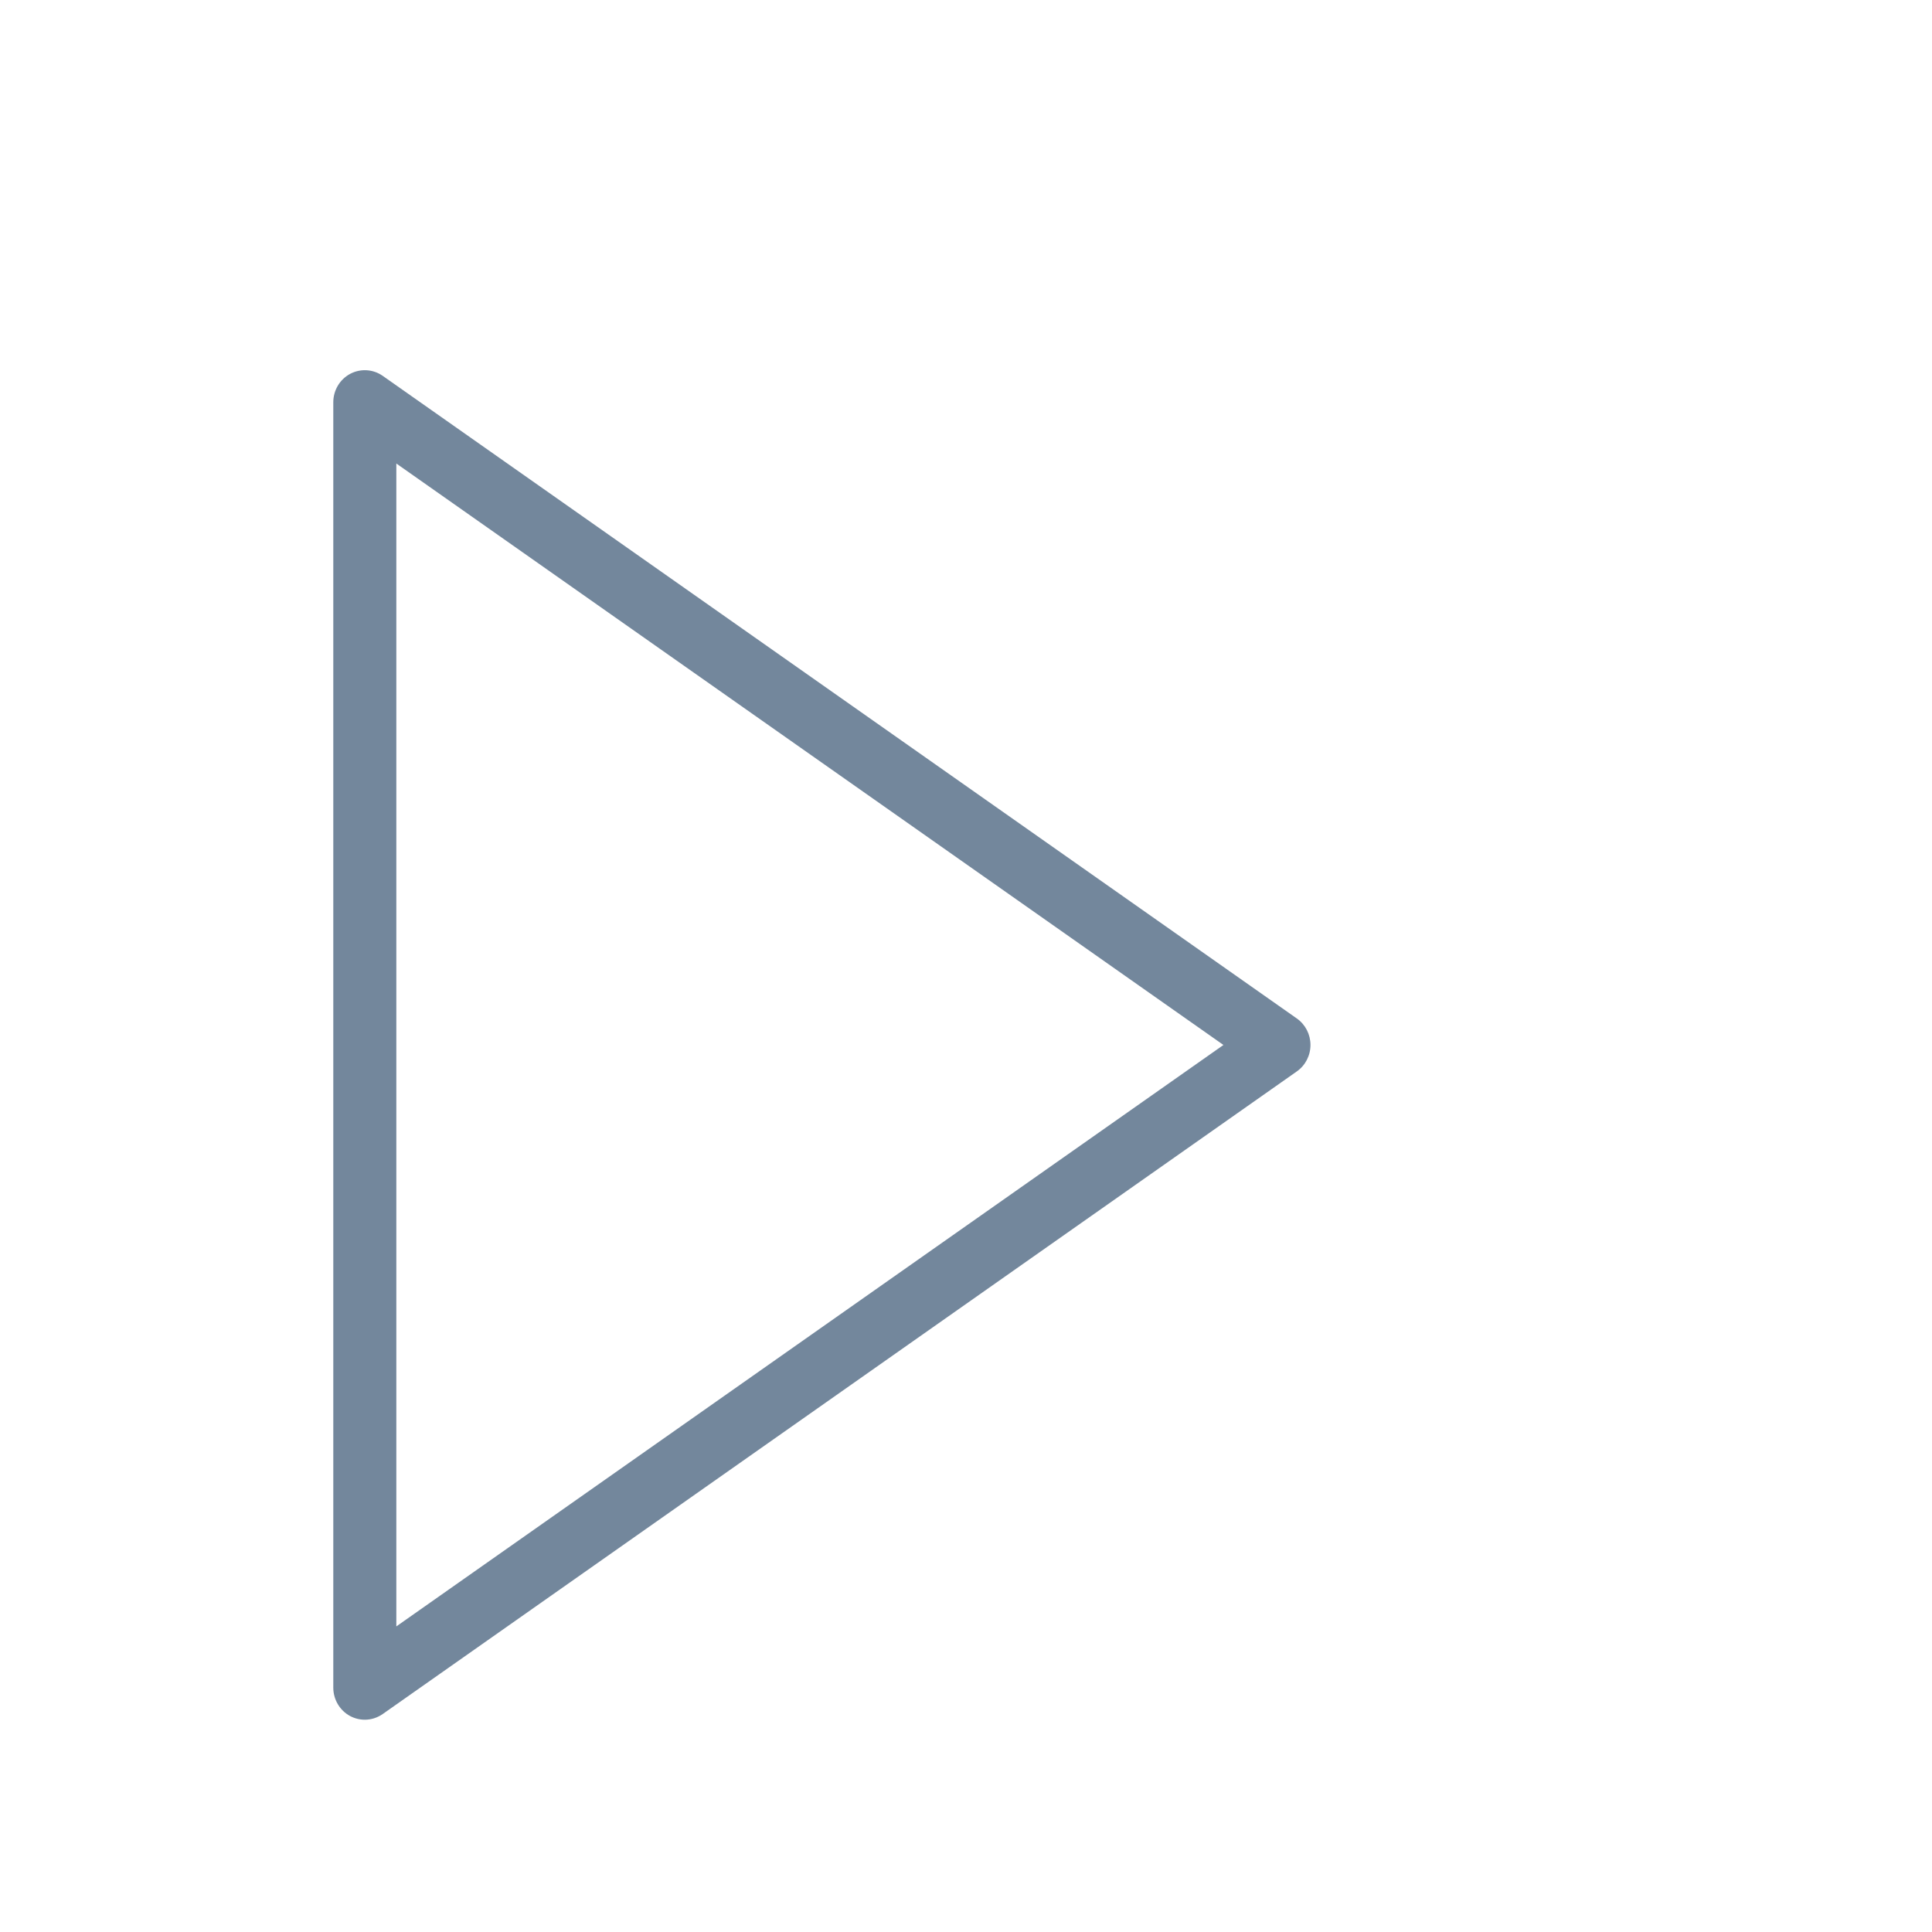 <?xml version="1.0" encoding="UTF-8" standalone="no"?>
<!-- Generator: Adobe Illustrator 19.0.0, SVG Export Plug-In . SVG Version: 6.00 Build 0)  -->

<svg
   xmlns:dc="http://purl.org/dc/elements/1.1/"
   xmlns:cc="http://creativecommons.org/ns#"
   xmlns:rdf="http://www.w3.org/1999/02/22-rdf-syntax-ns#"
   xmlns:svg="http://www.w3.org/2000/svg"
   xmlns="http://www.w3.org/2000/svg"
   xmlns:sodipodi="http://sodipodi.sourceforge.net/DTD/sodipodi-0.dtd"
   xmlns:inkscape="http://www.inkscape.org/namespaces/inkscape"
   version="1.1"
   id="Capa_1"
   x="0px"
   y="0px"
   viewBox="0 0 57 57"
   style="enable-background:new 0 0 57 57;"
   xml:space="preserve"
   sodipodi:docname="right.svg"
   inkscape:version="0.91 r"><defs
     id="defs4578" /><sodipodi:namedview
     pagecolor="#ffffff"
     bordercolor="#666666"
     borderopacity="1"
     objecttolerance="10"
     gridtolerance="10"
     guidetolerance="10"
     inkscape:pageopacity="0"
     inkscape:pageshadow="2"
     inkscape:window-width="1276"
     inkscape:window-height="881"
     id="namedview4576"
     showgrid="false"
     inkscape:zoom="10.606602"
     inkscape:cx="17.528892"
     inkscape:cy="25.199145"
     inkscape:window-x="0"
     inkscape:window-y="18"
     inkscape:window-maximized="0"
     inkscape:current-layer="Capa_1" /><g
     id="g4545" /><g
     id="g4547" /><g
     id="g4549" /><g
     id="g4551" /><g
     id="g4553" /><g
     id="g4555" /><g
     id="g4557" /><g
     id="g4559" /><g
     id="g4561" /><g
     id="g4563" /><g
     id="g4565" /><g
     id="g4567" /><g
     id="g4569" /><g
     id="g4571" /><g
     id="g4573" /><g
     id="g4953"
     transform="matrix(0.93,0,0,0.948,4.718,10.922)"><path
       style="fill:#73879c;fill-opacity:1"
       id="path5306"
       d="m 36.068,20.176 -29,-20 C 6.761,-0.035 6.363,-0.057 6.035,0.114 5.706,0.287 5.5,0.627 5.5,0.999 l 0,40 c 0,0.372 0.206,0.713 0.535,0.886 0.146,0.076 0.306,0.114 0.465,0.114 0.199,0 0.397,-0.06 0.568,-0.177 l 29,-20 c 0.271,-0.187 0.432,-0.494 0.432,-0.823 0,-0.329 -0.162,-0.636 -0.432,-0.823 z M 7.5,39.095 7.5,2.904 33.739,21 7.5,39.095 Z"
       inkscape:connector-curvature="0" /><g
       id="g5308" /><g
       id="g5310" /><g
       id="g5312" /><g
       id="g5314" /><g
       id="g5316" /><g
       id="g5318" /><g
       id="g5320" /><g
       id="g5322" /><g
       id="g5324" /><g
       id="g5326" /><g
       id="g5328" /><g
       id="g5330" /><g
       id="g5332" /><g
       id="g5334" /><g
       id="g5336" /></g></svg>